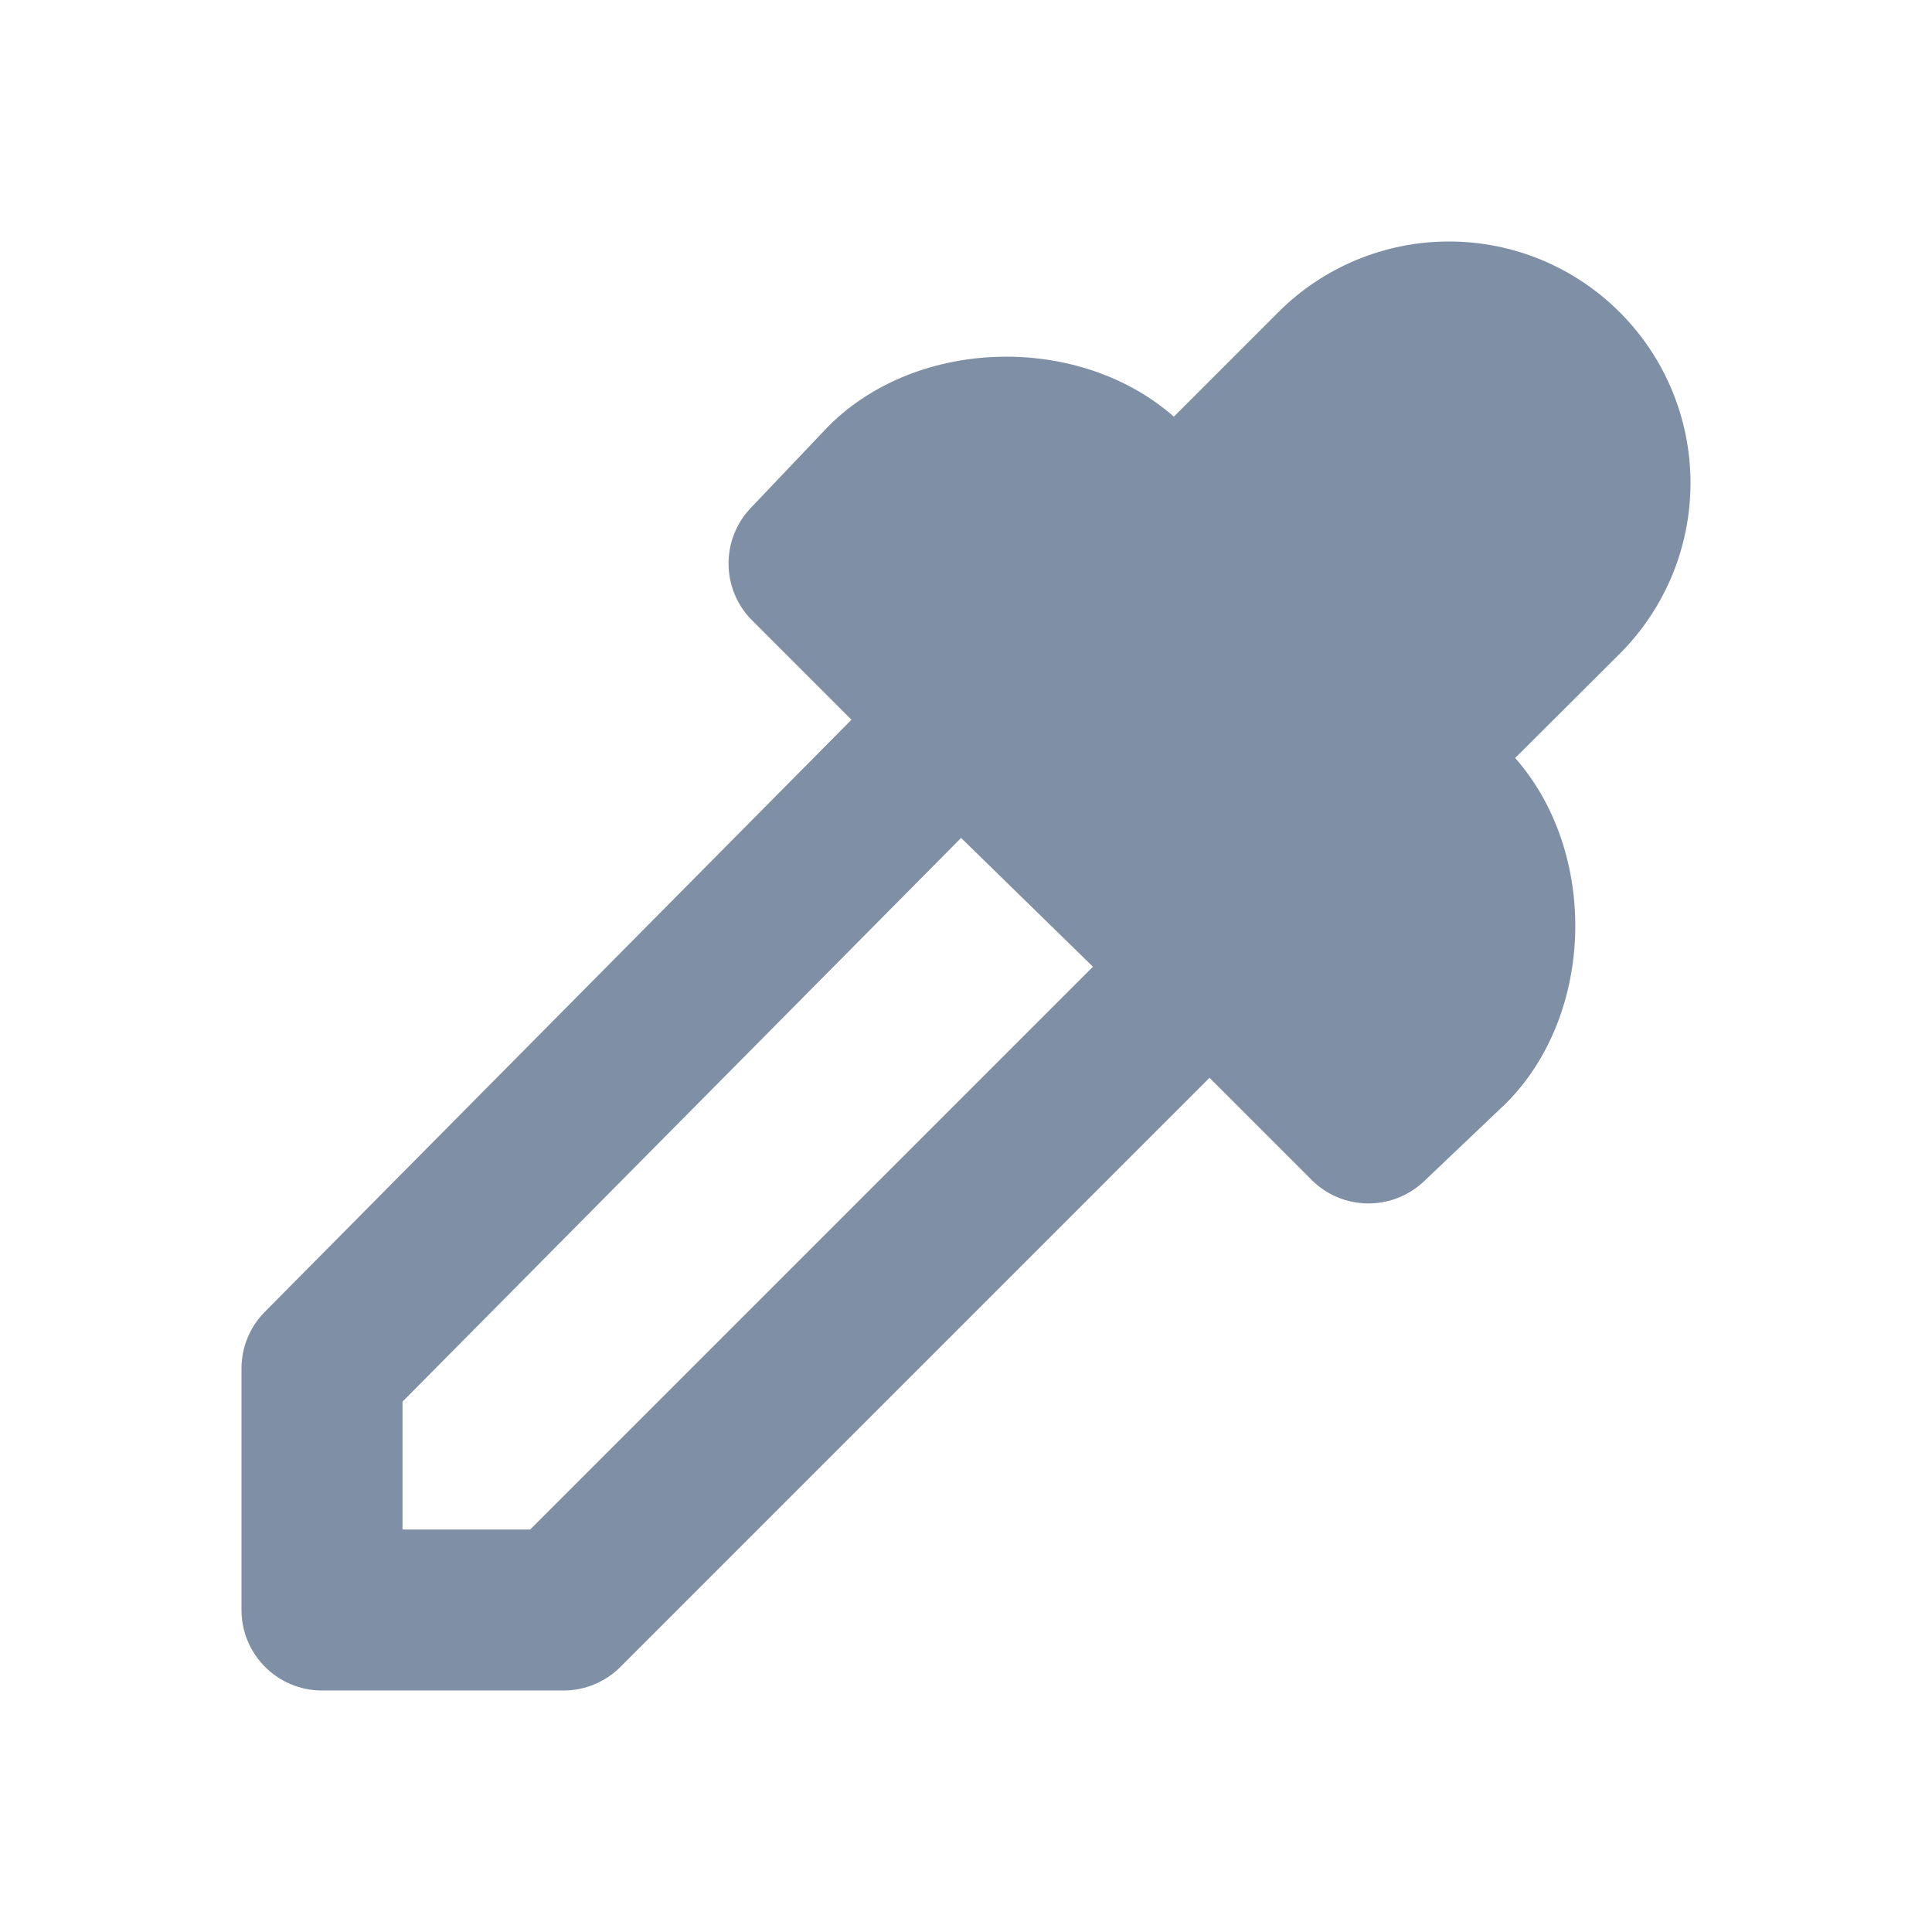 <svg fill="#7f8fa6" id="svg6" clip-rule="evenodd" fill-rule="evenodd" height="512" stroke-linejoin="round" stroke-miterlimit="2" viewBox="0 0 24 24" width="512" xmlns="http://www.w3.org/2000/svg" xmlns:svg="http://www.w3.org/2000/svg"><path id="path2" d="m10.577 8.941-1.234-1.234c-.383-.383-.391-1.002-.018-1.396l.968-1.018c1.109-1.109 3.117-1.148 4.289-.117l1.297-1.297c.562-.563 1.325-.879 2.121-.879s1.559.316 2.121.879c.563.562.879 1.325.879 2.121s-.316 1.559-.879 2.121l-1.299 1.295c1.033 1.172.994 3.182-.115 4.291l-1.018.968c-.394.373-1.013.365-1.396-.018l-1.268-1.268-7.318 7.318c-.187.188-.442.293-.707.293h-3c-.552 0-1-.448-1-1v-3c0-.264.104-.517.29-.704zm-5.577 8.471v1.588h1.586l6.991-6.991-1.638-1.6z"/></svg>
